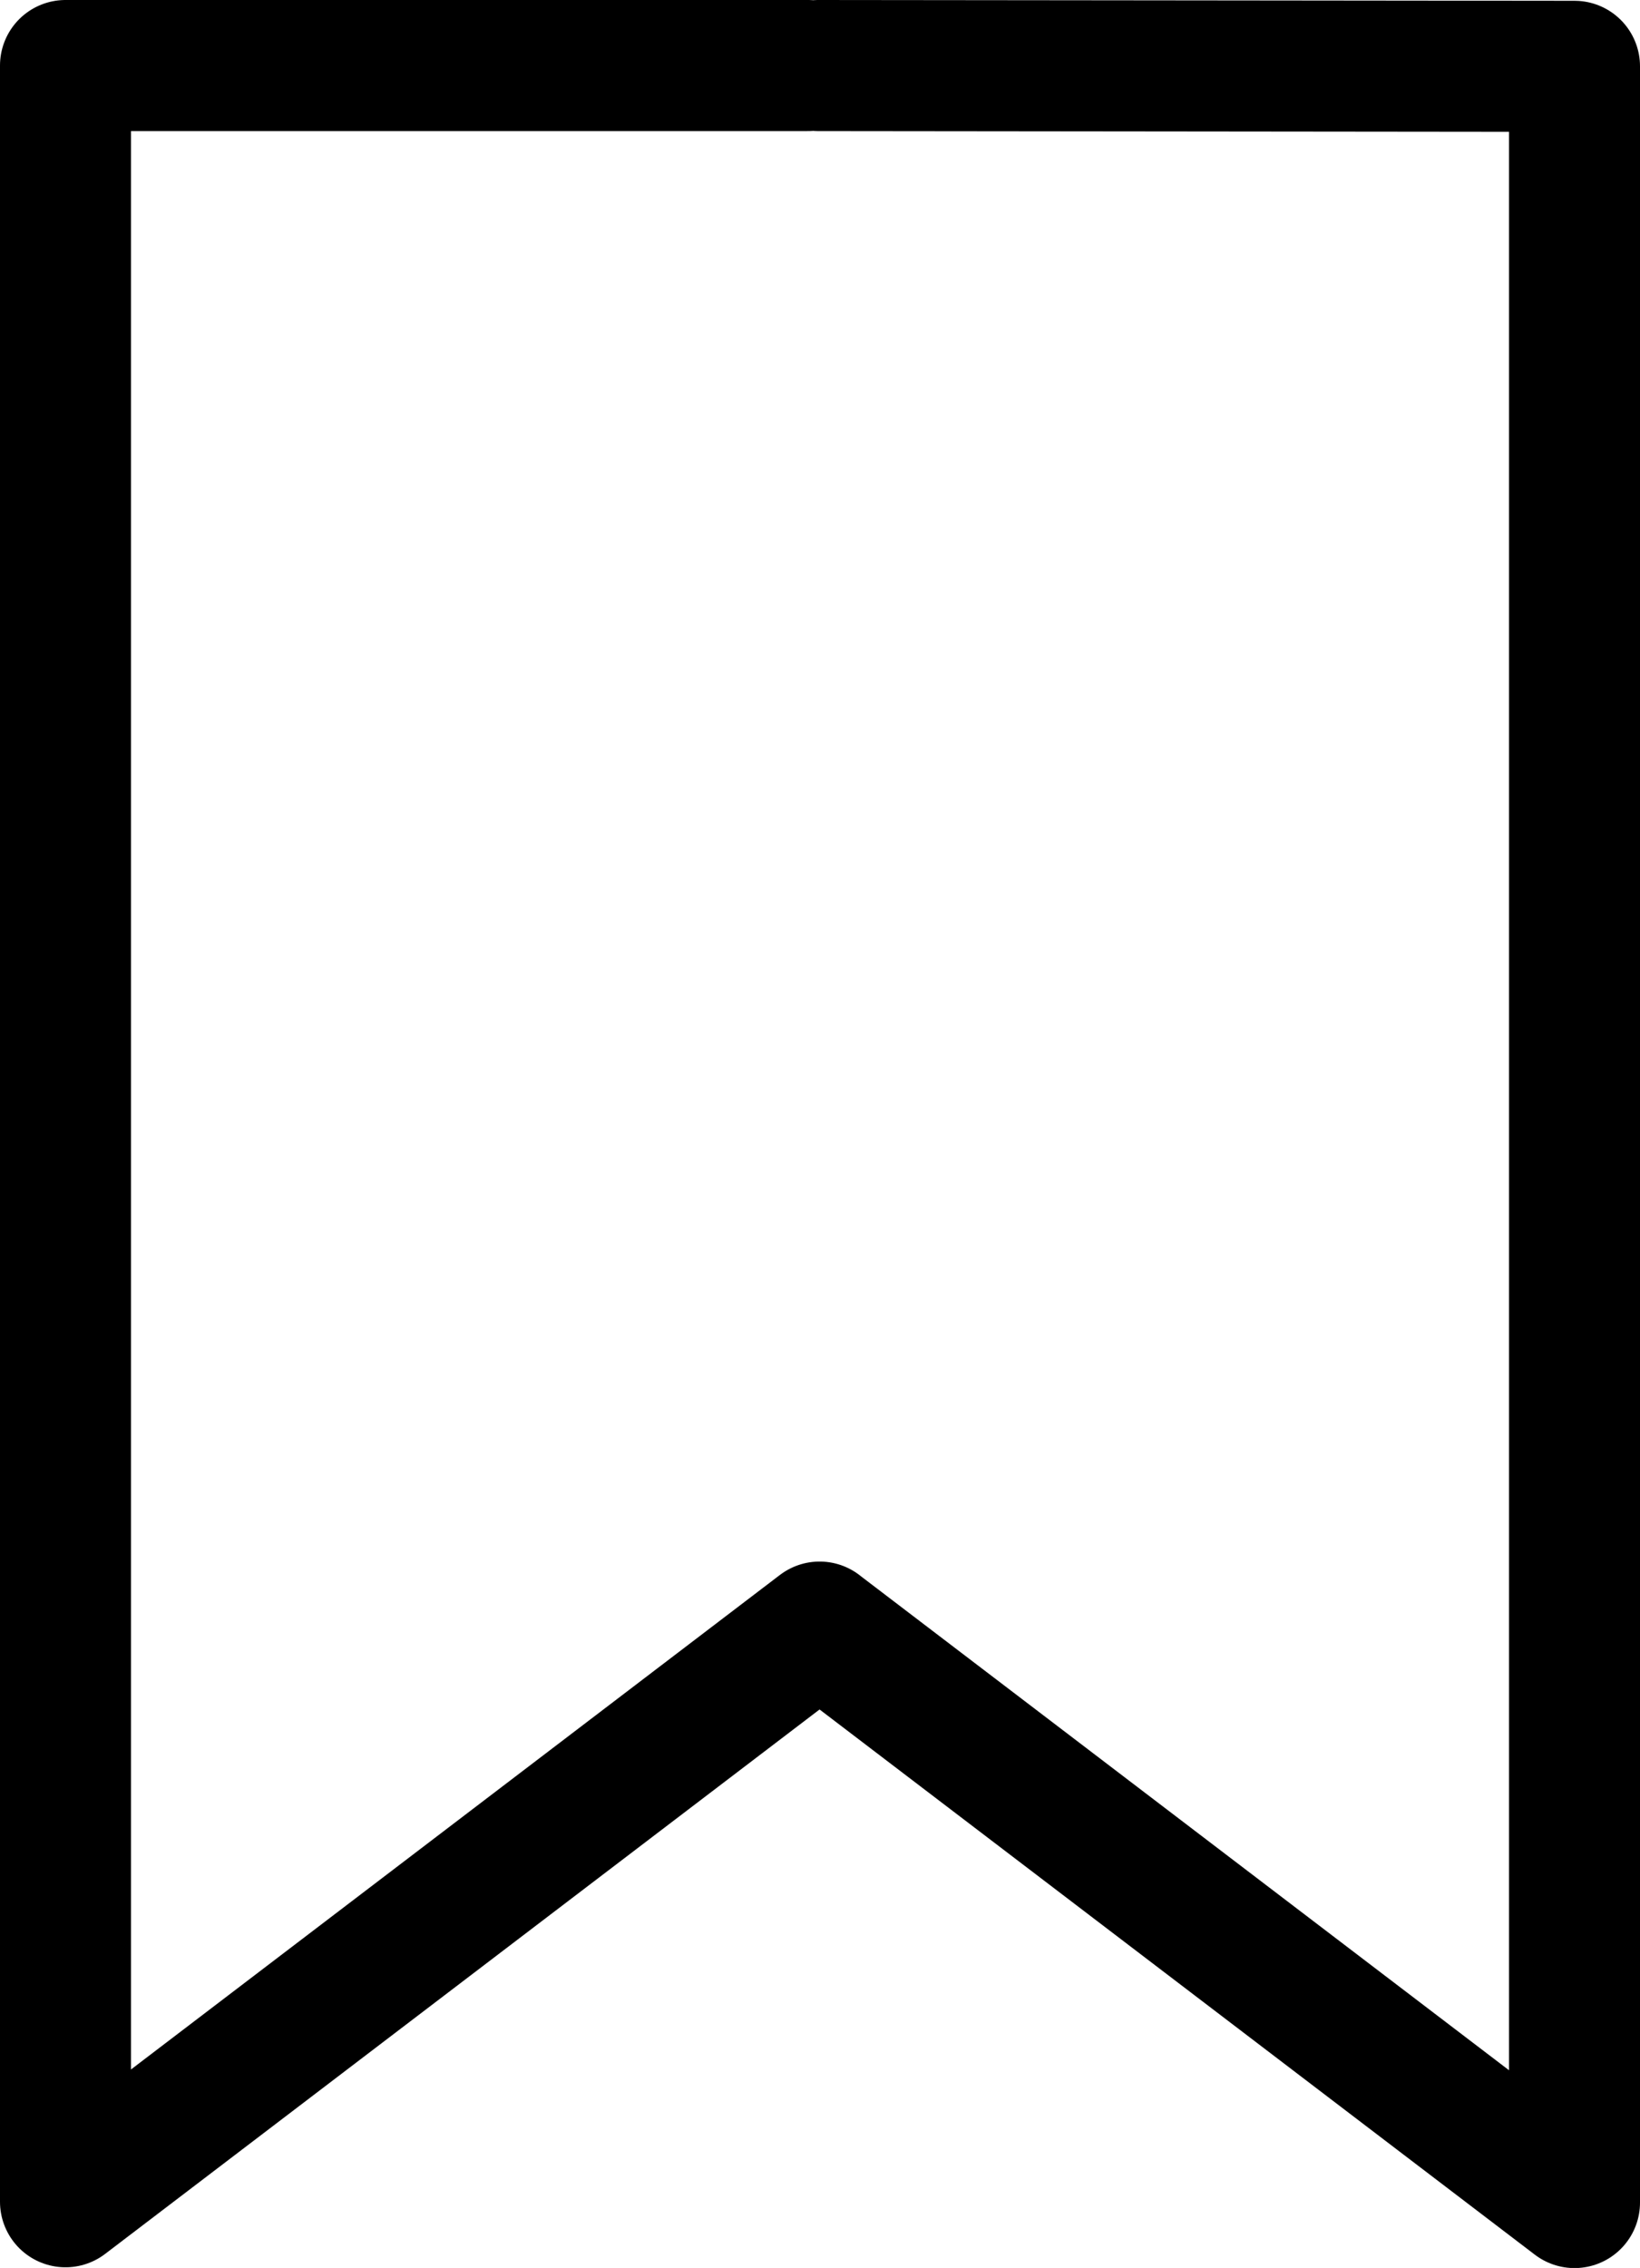 <svg xmlns="http://www.w3.org/2000/svg" fill="none" stroke="currentColor" stroke-linecap="round" stroke-linejoin="round" class="rx-icons rxicons-bookmark" viewBox="0 0 12.522 17.305"><path d="m6.248.5 5.774.006v16.3L6.264 12.42M6.17.5H.5v16.3l5.758-4.385"/></svg>